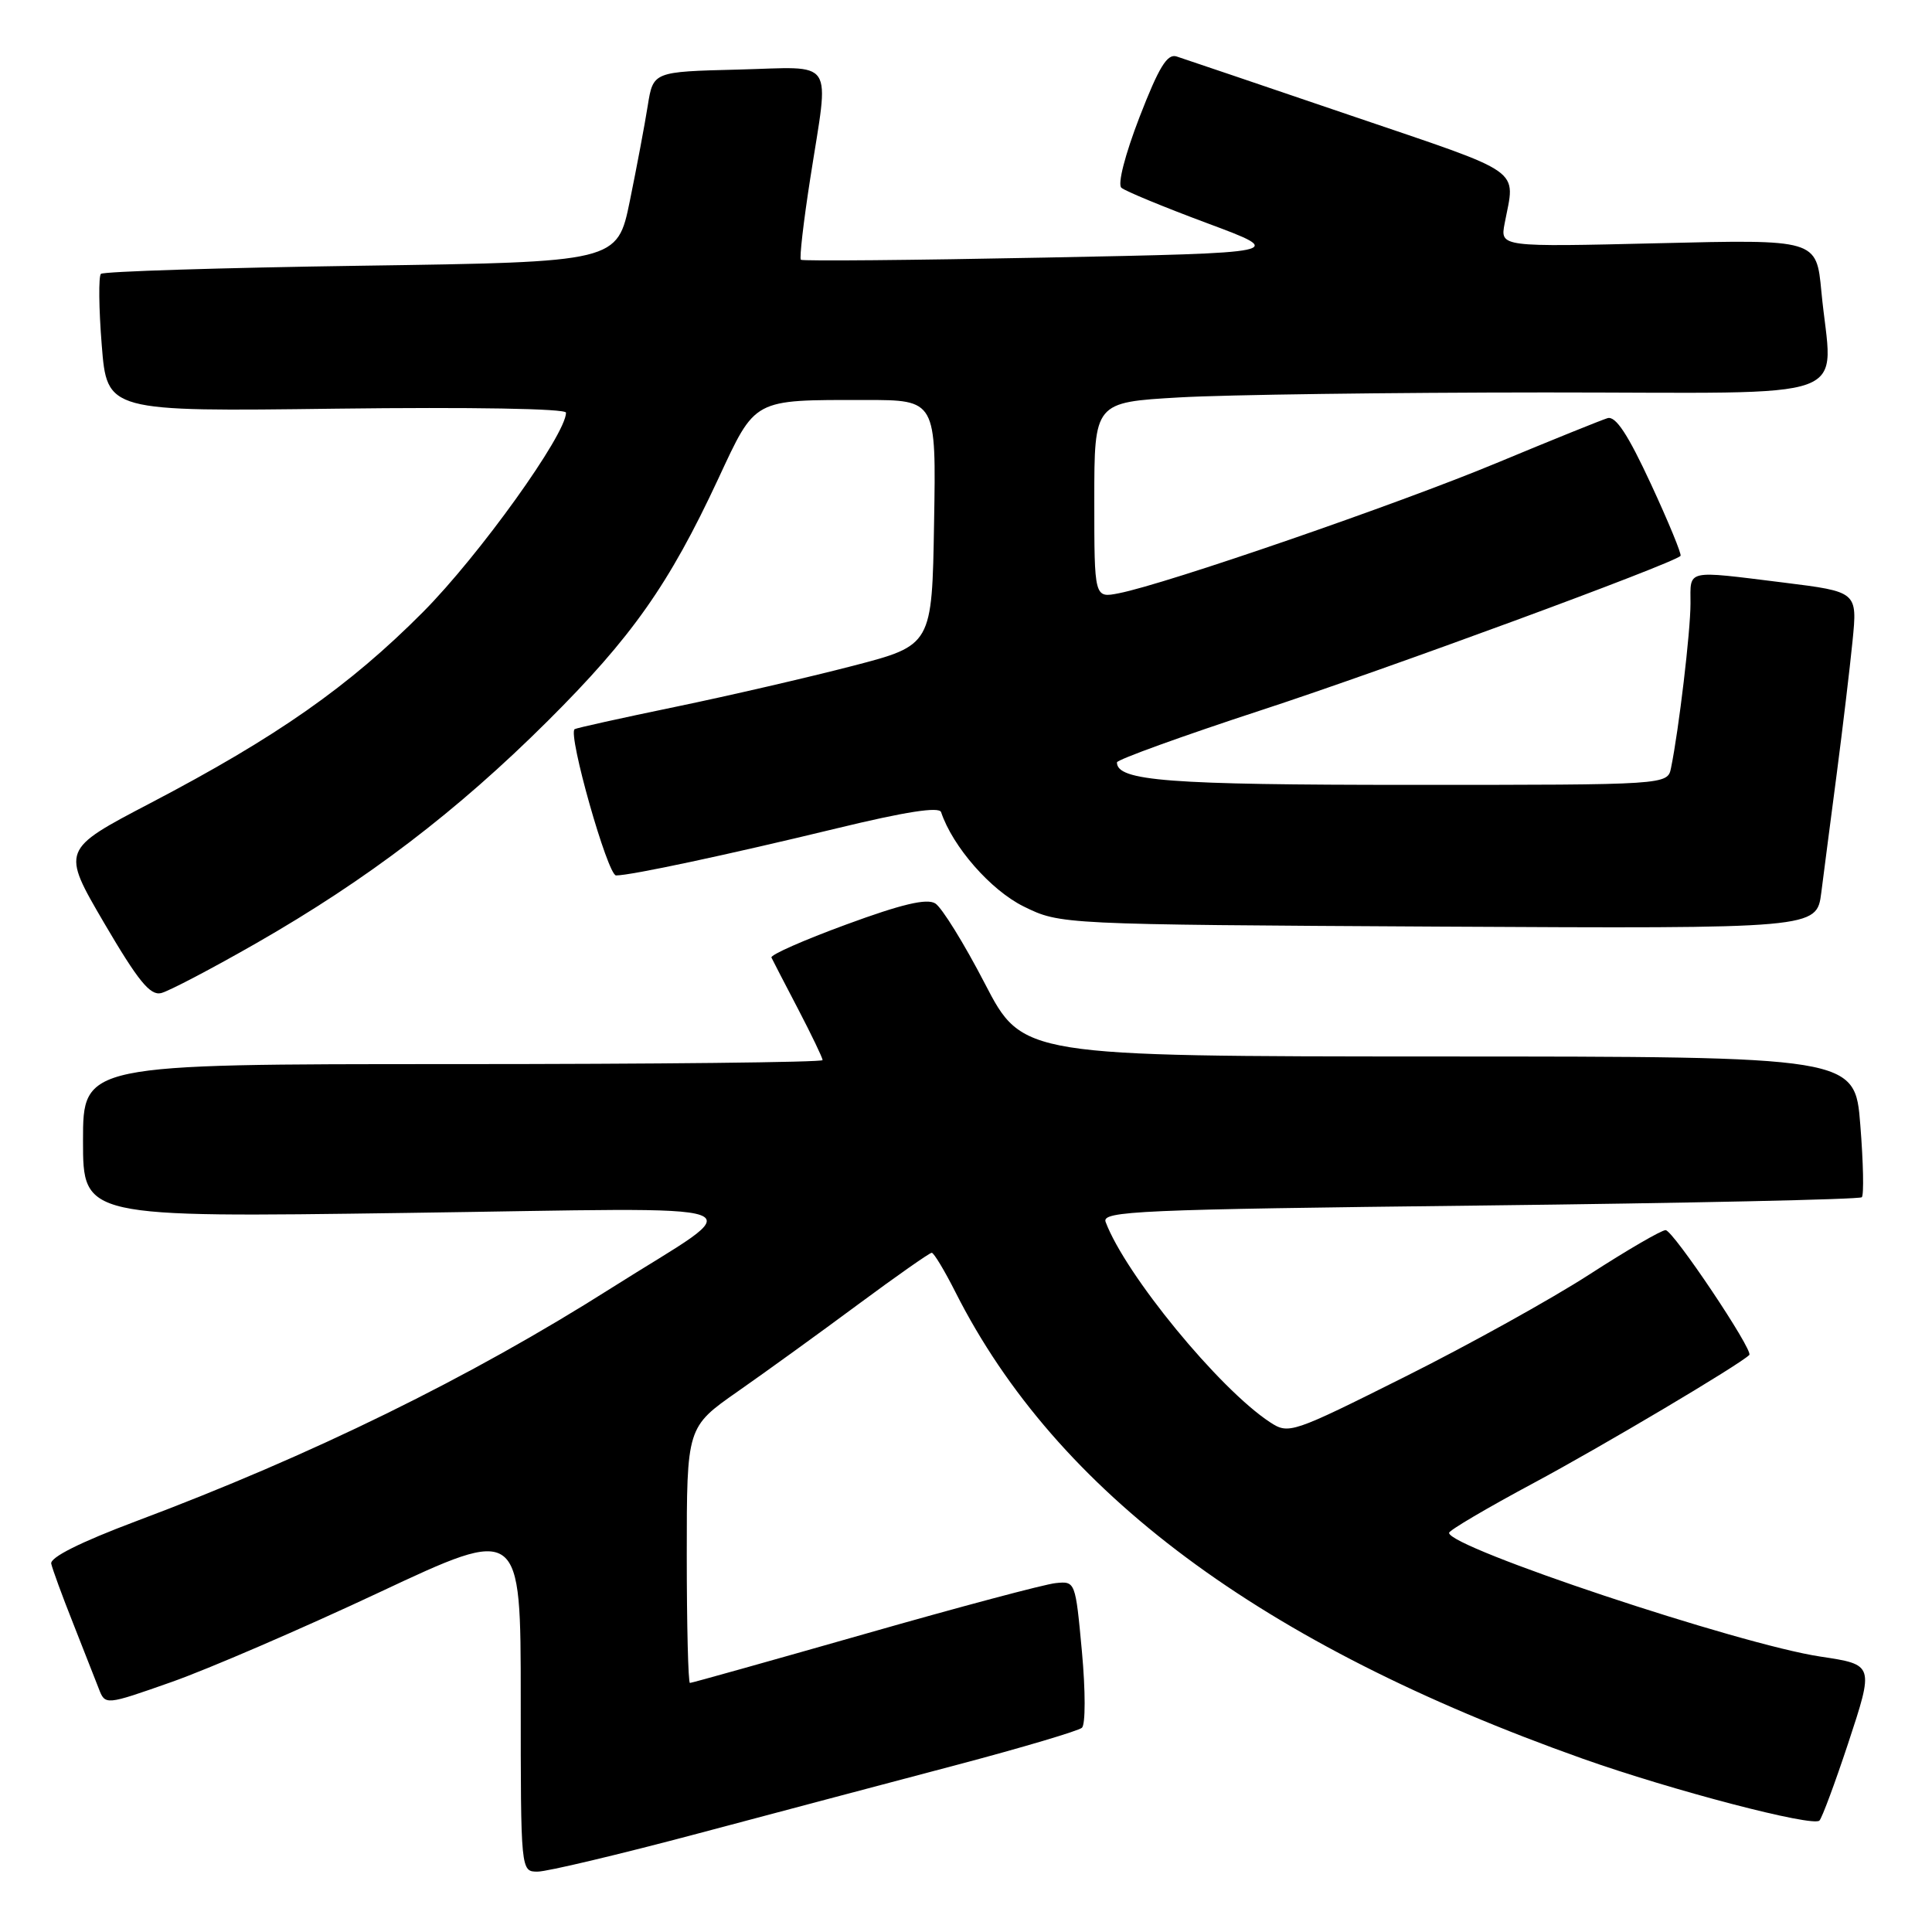 <?xml version="1.0" encoding="UTF-8" standalone="no"?>
<!DOCTYPE svg PUBLIC "-//W3C//DTD SVG 1.1//EN" "http://www.w3.org/Graphics/SVG/1.1/DTD/svg11.dtd" >
<svg xmlns="http://www.w3.org/2000/svg" xmlns:xlink="http://www.w3.org/1999/xlink" version="1.1" viewBox="0 0 256 256">
 <g >
 <path fill="currentColor"
d=" M 92.49 242.95 C 102.95 240.17 118.47 236.05 127.00 233.80 C 135.53 231.54 142.89 229.35 143.36 228.94 C 143.84 228.51 143.84 224.07 143.36 218.84 C 142.50 209.55 142.49 209.50 139.88 209.77 C 138.44 209.91 127.04 212.95 114.55 216.52 C 102.06 220.08 91.66 223.00 91.42 223.00 C 91.19 223.00 91.00 215.37 91.00 206.05 C 91.00 189.10 91.00 189.10 97.75 184.38 C 101.46 181.79 108.65 176.59 113.72 172.83 C 118.80 169.07 123.18 166.00 123.46 166.00 C 123.74 166.00 125.16 168.36 126.62 171.25 C 140.02 197.75 167.13 217.91 209.67 233.02 C 221.52 237.23 240.28 242.13 241.09 241.23 C 241.45 240.83 243.15 236.25 244.87 231.06 C 248.33 220.57 248.34 220.58 241.24 219.51 C 230.52 217.91 191.97 205.06 192.01 203.11 C 192.02 202.77 197.07 199.80 203.23 196.50 C 212.22 191.68 230.46 180.86 231.79 179.54 C 232.38 178.96 221.69 163.00 220.70 163.00 C 220.14 163.00 215.59 165.65 210.59 168.88 C 205.59 172.11 194.60 178.21 186.16 182.43 C 171.14 189.95 170.76 190.07 168.28 188.45 C 161.54 184.03 149.11 168.88 146.50 161.91 C 145.96 160.47 150.74 160.26 196.04 159.74 C 223.61 159.42 246.41 158.93 246.70 158.64 C 246.99 158.35 246.90 154.04 246.50 149.06 C 245.79 140.00 245.79 140.00 190.64 139.99 C 135.50 139.97 135.50 139.97 130.50 130.33 C 127.75 125.02 124.79 120.24 123.93 119.71 C 122.81 119.01 119.48 119.80 112.14 122.50 C 106.52 124.56 102.05 126.53 102.22 126.88 C 102.38 127.22 103.97 130.30 105.76 133.72 C 107.54 137.14 109.00 140.18 109.00 140.47 C 109.00 140.76 86.95 141.00 60.00 141.00 C 11.00 141.00 11.00 141.00 11.00 151.16 C 11.00 161.32 11.00 161.32 53.74 160.72 C 102.93 160.04 99.66 158.86 81.06 170.64 C 62.26 182.56 41.35 192.82 18.00 201.58 C 10.64 204.35 6.60 206.37 6.79 207.20 C 6.95 207.92 8.23 211.43 9.65 215.00 C 11.06 218.57 12.60 222.50 13.08 223.73 C 13.94 225.97 13.94 225.97 22.72 222.88 C 27.55 221.18 39.94 215.84 50.25 211.00 C 69.00 202.20 69.00 202.20 69.00 225.10 C 69.00 248.00 69.00 248.00 71.24 248.00 C 72.48 248.00 82.04 245.73 92.49 242.95 Z  M 34.01 124.95 C 48.69 116.54 60.57 107.49 72.58 95.53 C 83.71 84.45 88.64 77.46 95.15 63.49 C 100.17 52.72 99.66 53.00 114.65 53.00 C 124.05 53.00 124.05 53.00 123.77 69.25 C 123.50 85.50 123.50 85.50 113.00 88.23 C 107.22 89.73 96.65 92.18 89.50 93.66 C 82.35 95.14 76.34 96.47 76.14 96.62 C 75.22 97.30 80.52 116.00 81.63 116.00 C 83.60 116.00 96.38 113.27 110.92 109.75 C 119.99 107.55 124.45 106.86 124.70 107.61 C 126.23 112.19 131.28 117.96 135.64 120.11 C 140.50 122.50 140.50 122.50 190.61 122.78 C 240.72 123.05 240.72 123.05 241.33 118.28 C 241.66 115.65 242.59 108.55 243.38 102.50 C 244.17 96.45 245.11 88.55 245.47 84.95 C 246.12 78.41 246.12 78.41 236.31 77.19 C 223.21 75.57 224.00 75.40 224.00 79.96 C 224.00 83.66 222.46 96.68 221.42 101.75 C 220.96 104.00 220.96 104.00 187.03 104.00 C 154.77 104.00 148.00 103.48 148.00 101.02 C 148.00 100.66 156.66 97.53 167.25 94.06 C 183.61 88.71 221.62 74.71 222.68 73.66 C 222.86 73.47 221.10 69.19 218.76 64.14 C 215.70 57.54 214.08 55.08 213.00 55.41 C 212.18 55.66 205.57 58.33 198.31 61.35 C 185.24 66.79 154.50 77.39 148.25 78.61 C 145.00 79.25 145.00 79.25 145.00 66.28 C 145.00 53.31 145.00 53.31 156.25 52.66 C 162.44 52.30 184.26 52.01 204.75 52.00 C 247.07 52.00 242.75 53.58 241.34 38.61 C 240.69 31.72 240.69 31.72 219.73 32.23 C 198.78 32.73 198.78 32.73 199.37 29.62 C 200.79 22.16 202.34 23.25 179.00 15.31 C 167.18 11.29 156.78 7.76 155.90 7.48 C 154.66 7.08 153.55 8.91 150.99 15.52 C 149.07 20.50 148.06 24.42 148.59 24.88 C 149.09 25.32 154.22 27.44 160.00 29.59 C 170.50 33.50 170.50 33.50 138.50 34.13 C 120.90 34.48 106.33 34.61 106.12 34.42 C 105.91 34.23 106.47 29.36 107.37 23.60 C 109.89 7.39 110.89 8.89 97.78 9.22 C 86.55 9.50 86.55 9.50 85.83 14.00 C 85.44 16.48 84.37 22.15 83.46 26.61 C 81.80 34.72 81.80 34.72 47.88 35.21 C 29.23 35.48 13.70 35.97 13.37 36.29 C 13.05 36.62 13.09 40.86 13.48 45.71 C 14.18 54.54 14.18 54.54 44.59 54.15 C 62.41 53.93 75.00 54.14 75.00 54.68 C 75.00 57.57 63.50 73.60 56.05 81.10 C 46.25 90.95 36.70 97.64 19.92 106.42 C 8.12 112.59 8.12 112.59 13.81 122.32 C 18.30 129.98 19.89 131.94 21.35 131.59 C 22.37 131.34 28.07 128.35 34.01 124.95 Z "/>
</g>
</svg>